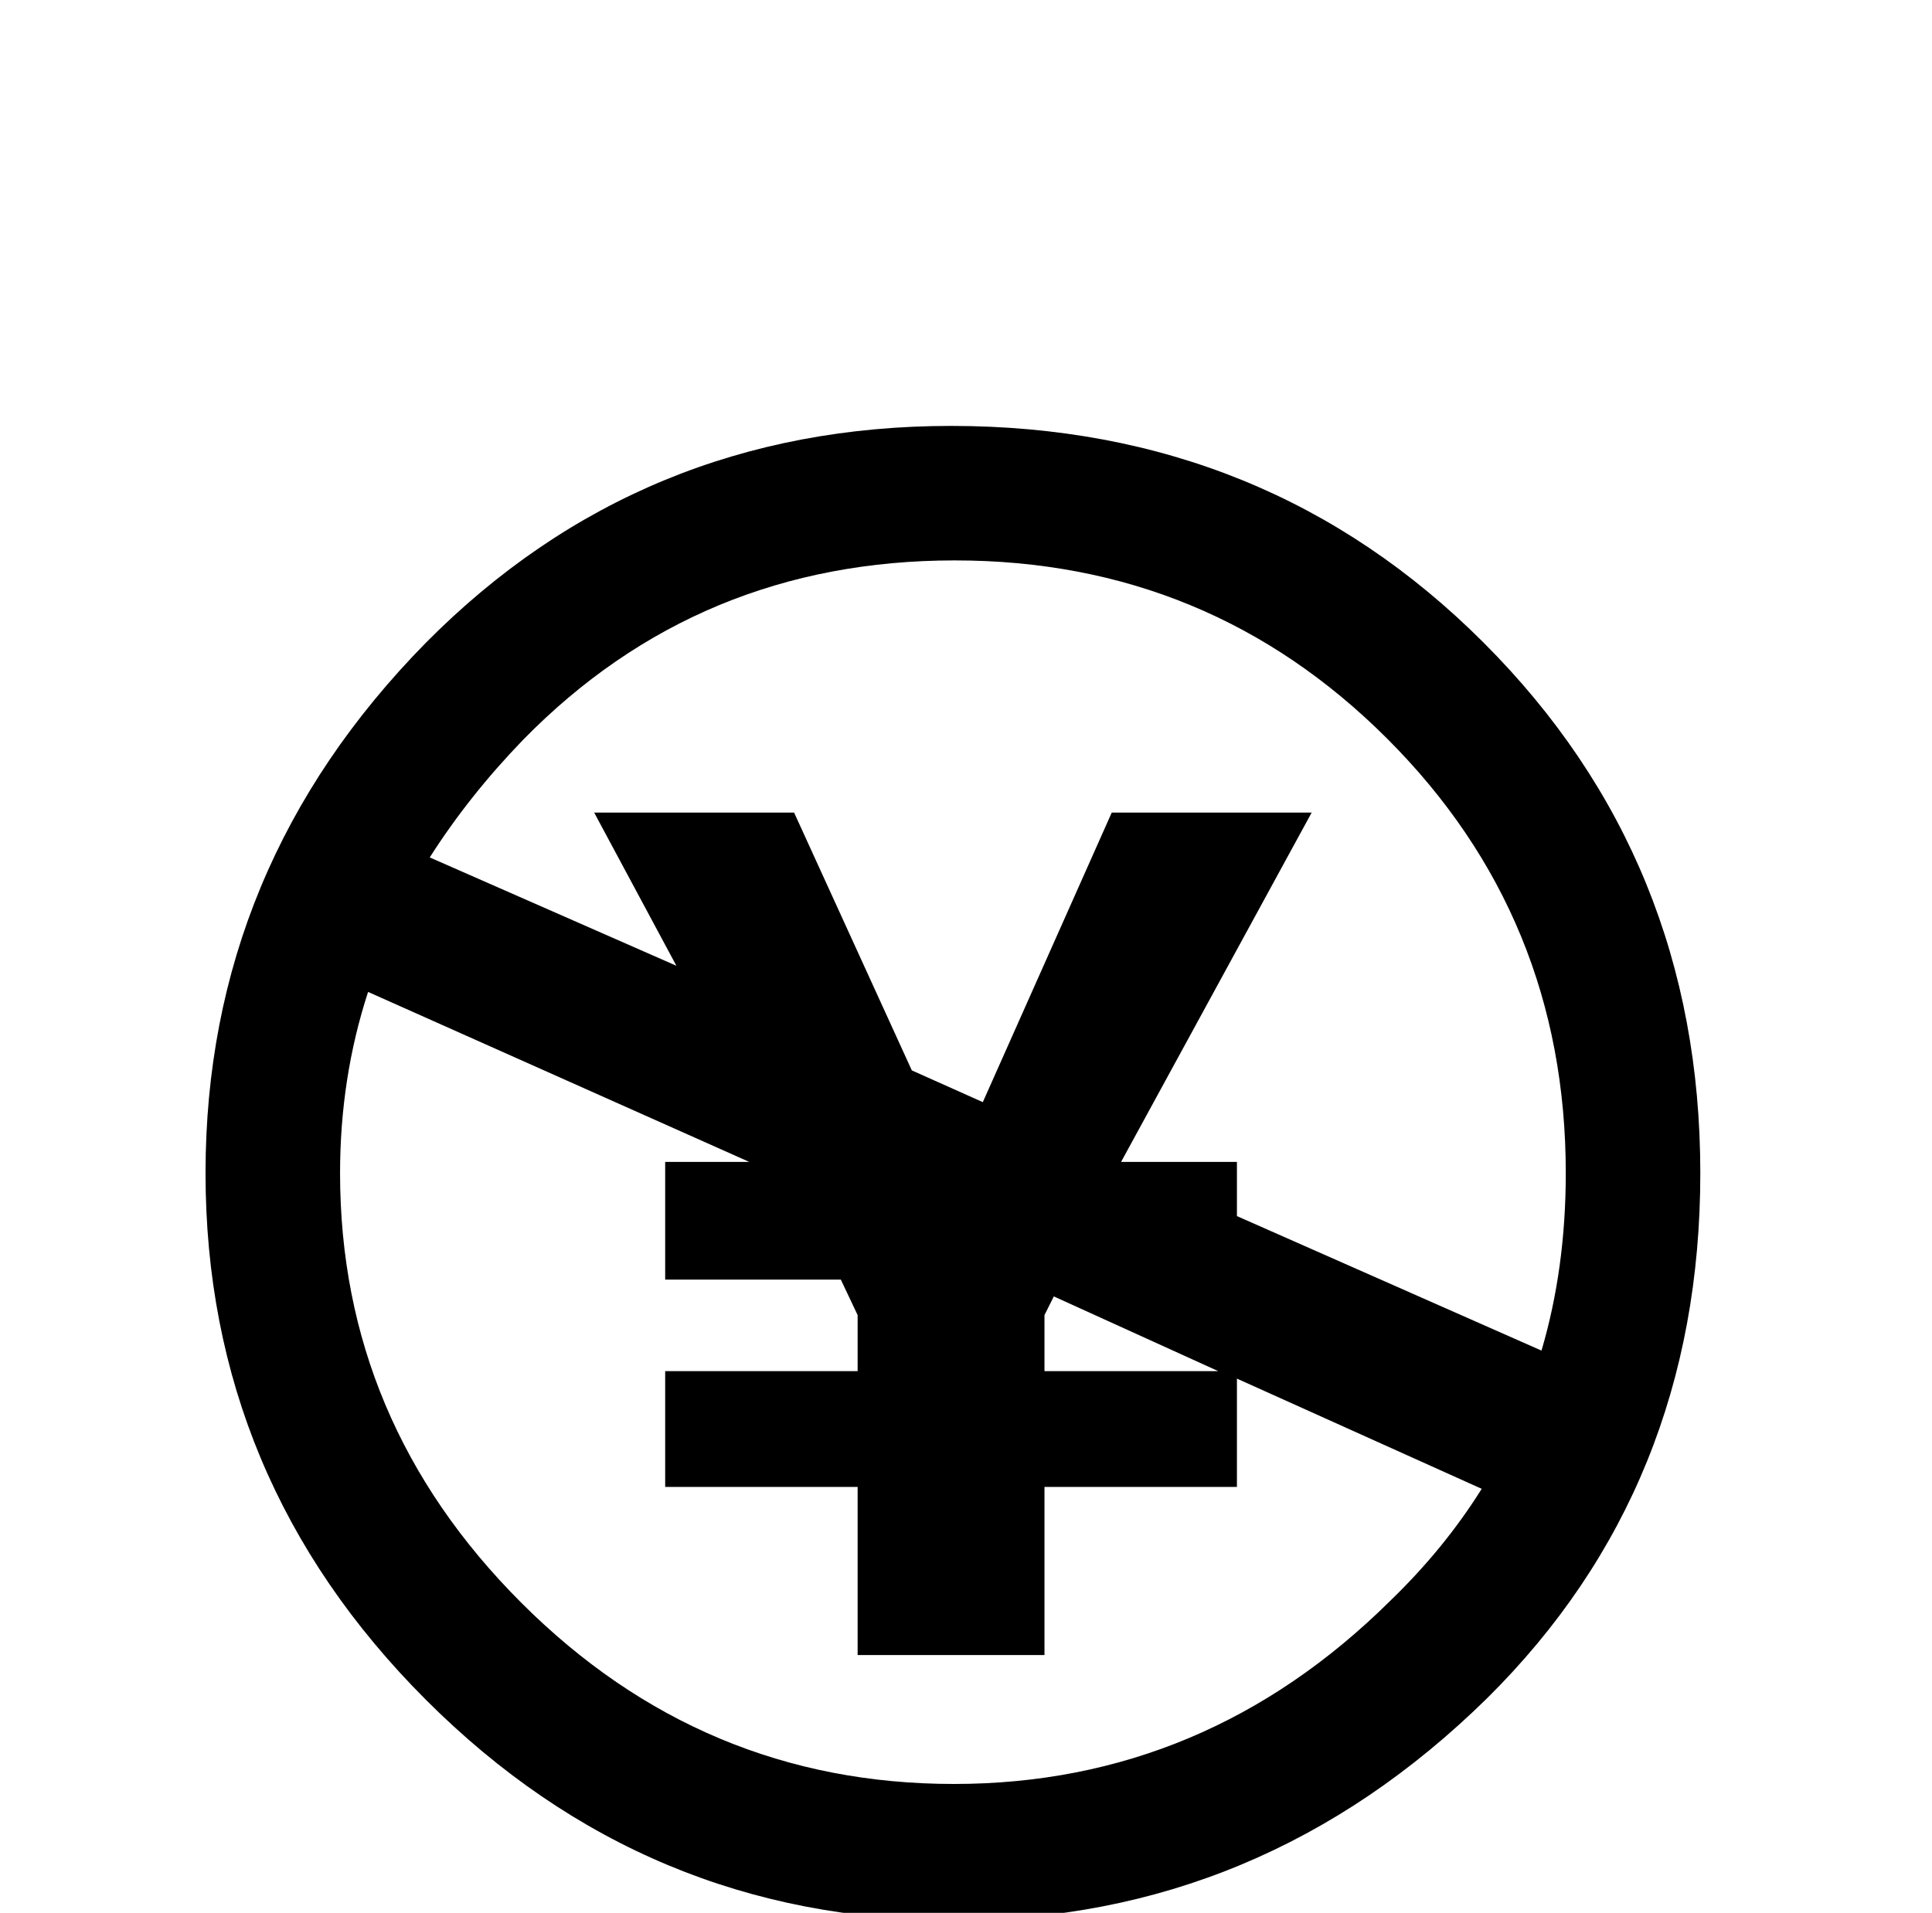 <?xml version="1.0" standalone="no"?>
<!DOCTYPE svg PUBLIC "-//W3C//DTD SVG 1.1//EN" "http://www.w3.org/Graphics/SVG/1.1/DTD/svg11.dtd" >
<svg xmlns="http://www.w3.org/2000/svg" xmlns:xlink="http://www.w3.org/1999/xlink" version="1.1" viewBox="-10 0 1034 1024">
   <path fill="currentColor"
d="M499 228q-166 0 -281 116q-118 120 -118 284t118 282t282.5 118t285.5 -119q114 -113 114 -281t-116 -284t-285 -116zM501 300q136 0 231.5 95.5t95.5 232.5q0 51 -13 95l-163 -72v-29h-62l102 -187h-107l-69 155l-38 -17l-63 -138h-107l44 82l-132 -58q21 -33 50 -63
q94 -96 231 -96zM187 531l204 91h-45v63h94l9 19v30h-103v62h103v90h100v-90h103v-58l131 59q-20 32 -49 60q-99 98 -233.5 98t-231.5 -97t-97 -230q0 -51 15 -97zM554 694l88 40h-93v-30z" />
</svg>

